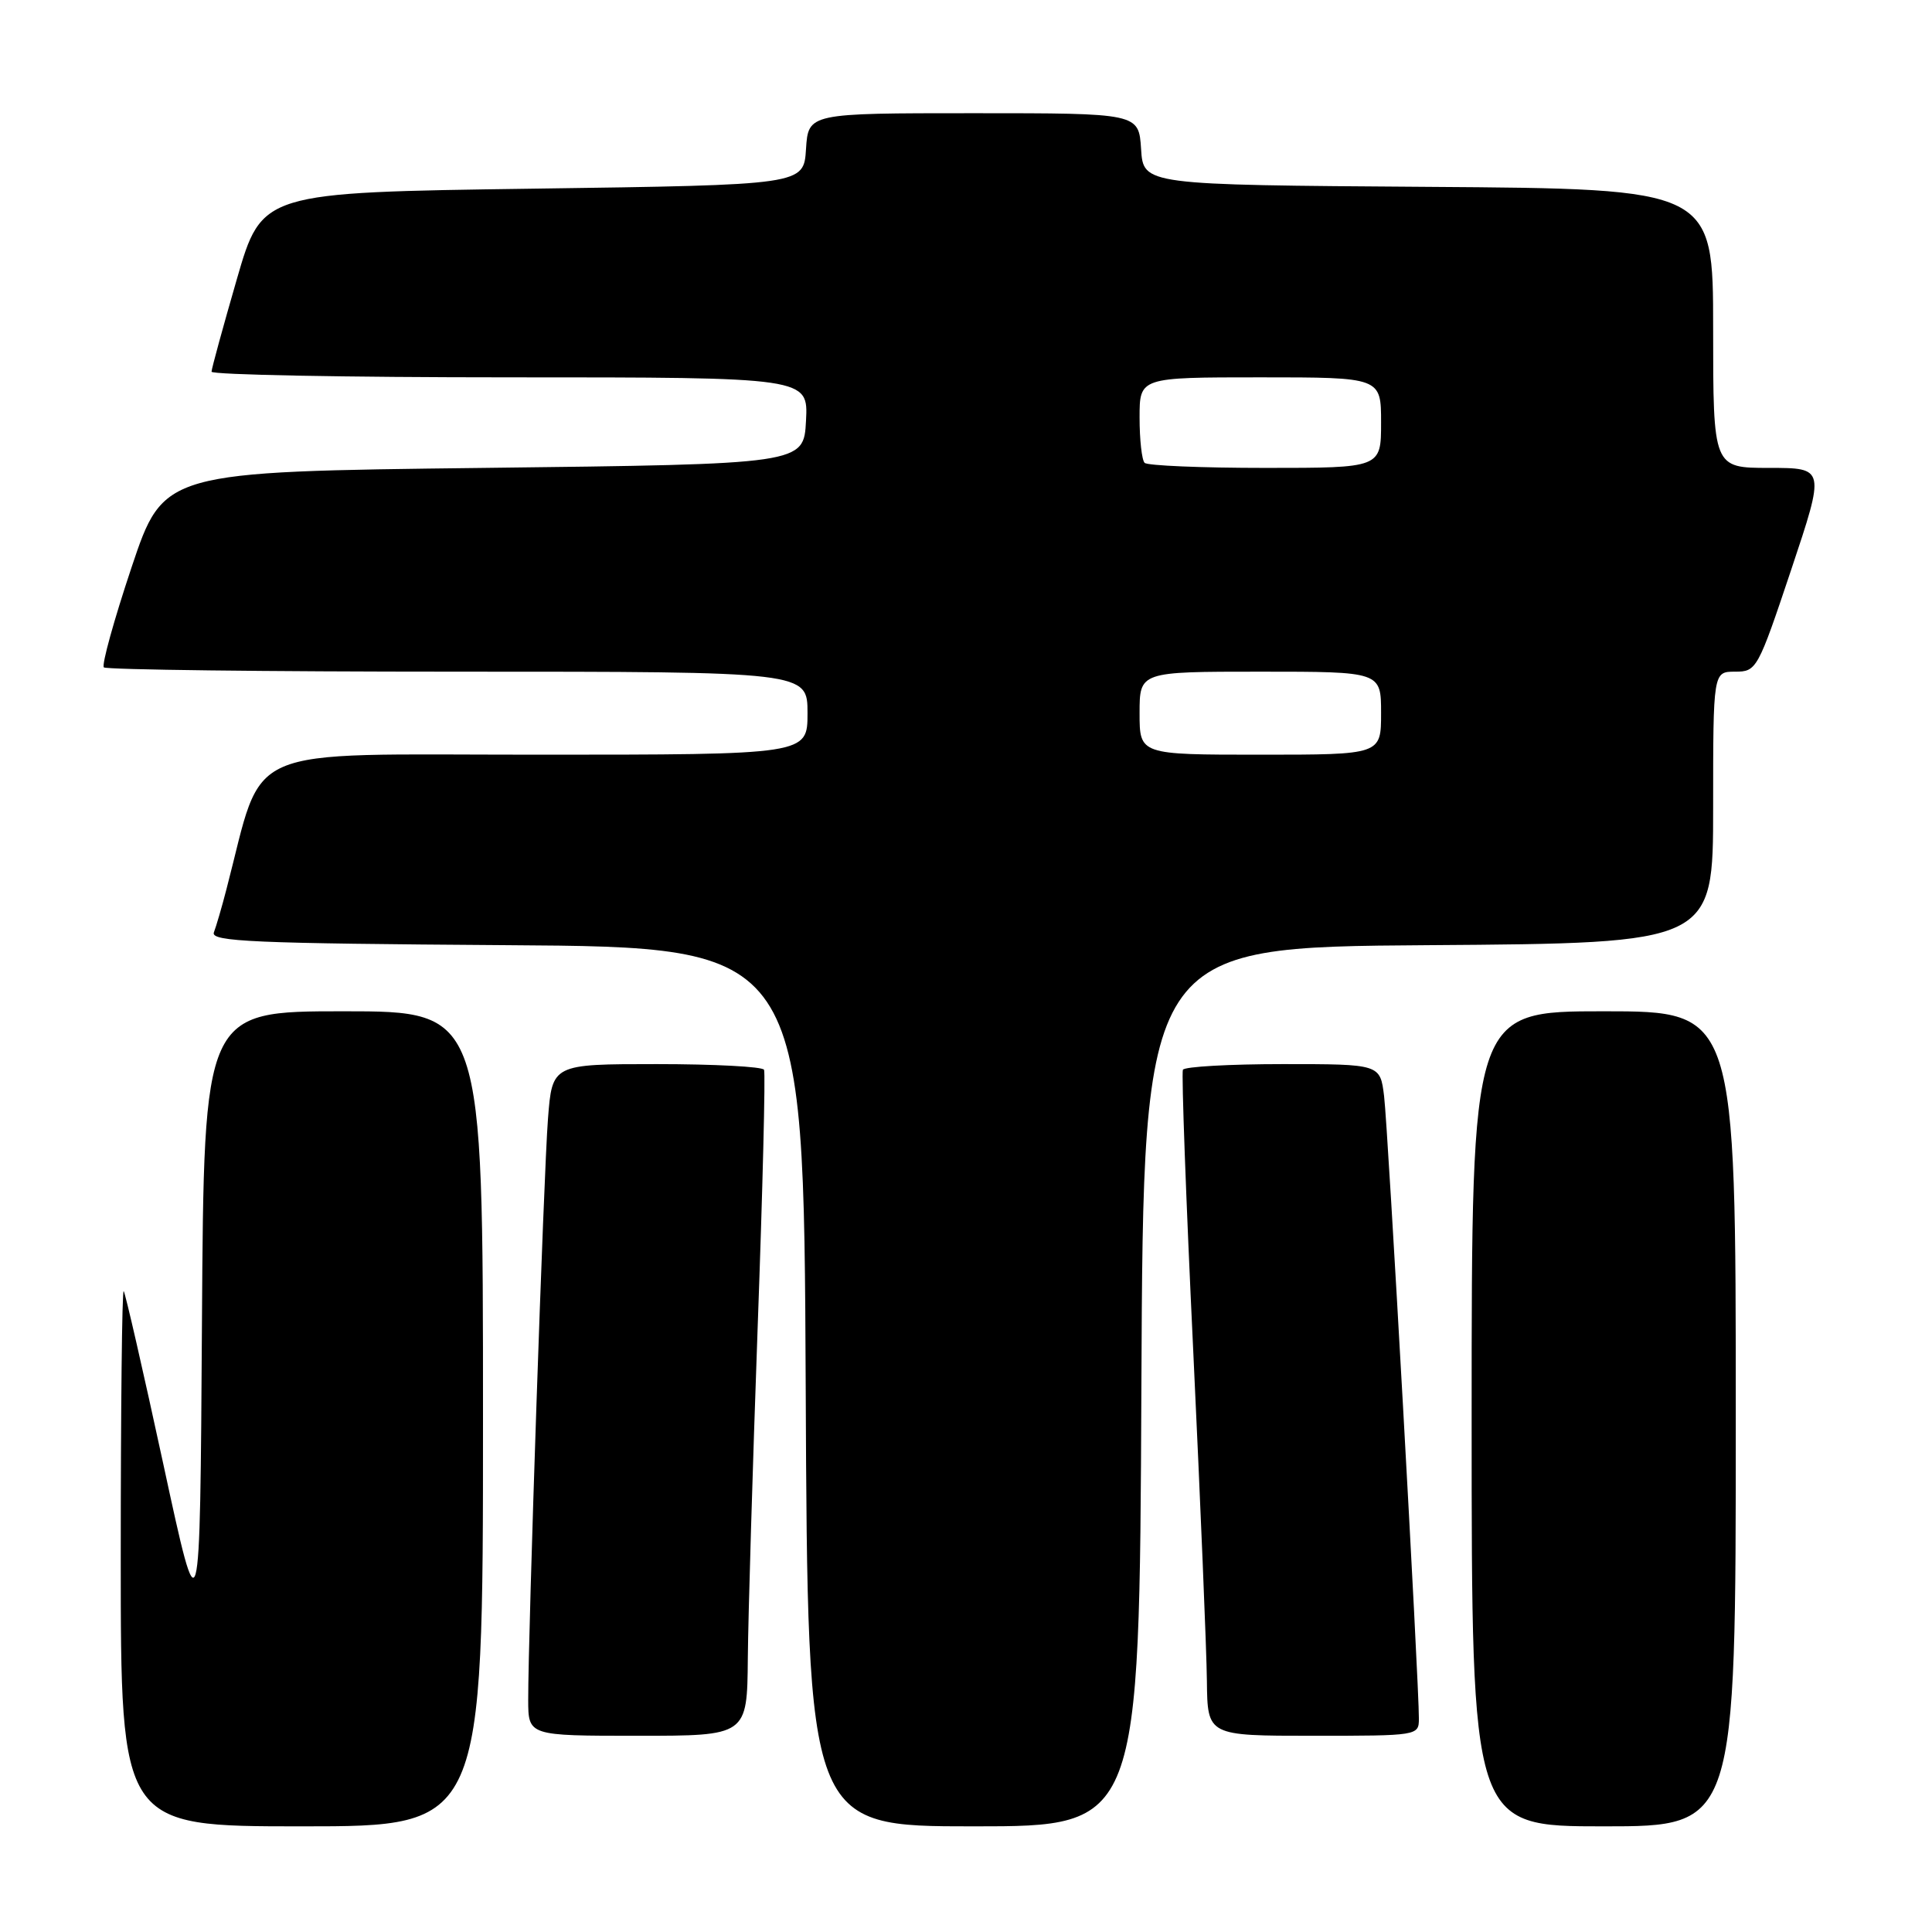 <?xml version="1.0" encoding="UTF-8" standalone="no"?>
<!DOCTYPE svg PUBLIC "-//W3C//DTD SVG 1.1//EN" "http://www.w3.org/Graphics/SVG/1.1/DTD/svg11.dtd" >
<svg xmlns="http://www.w3.org/2000/svg" xmlns:xlink="http://www.w3.org/1999/xlink" version="1.1" viewBox="0 0 256 256">
 <g >
 <path fill="currentColor"
d=" M 64.00 188.00 C 64.00 134.00 64.00 134.00 45.51 134.00 C 27.02 134.00 27.02 134.00 26.76 175.25 C 26.50 216.50 26.50 216.50 21.64 194.00 C 18.96 181.62 16.60 171.31 16.39 171.08 C 16.17 170.85 16.00 186.72 16.00 206.33 C 16.00 242.00 16.00 242.00 40.00 242.00 C 64.00 242.00 64.00 242.00 64.00 188.00 Z  M 151.24 183.75 C 151.50 125.50 151.50 125.50 189.25 125.24 C 227.00 124.98 227.00 124.98 227.00 106.99 C 227.00 89.00 227.00 89.00 229.91 89.00 C 232.76 89.00 232.92 88.71 237.34 75.50 C 241.85 62.00 241.85 62.00 234.43 62.00 C 227.00 62.00 227.00 62.00 227.00 43.51 C 227.00 25.02 227.00 25.02 189.25 24.76 C 151.50 24.50 151.50 24.50 151.20 19.75 C 150.89 15.00 150.89 15.00 129.00 15.00 C 107.11 15.00 107.11 15.00 106.80 19.75 C 106.50 24.50 106.50 24.50 70.61 25.00 C 34.71 25.50 34.71 25.50 31.38 37.00 C 29.55 43.33 28.04 48.84 28.03 49.25 C 28.01 49.66 45.80 50.00 67.55 50.00 C 107.10 50.00 107.10 50.00 106.80 55.75 C 106.50 61.50 106.50 61.50 64.09 62.00 C 21.68 62.50 21.68 62.50 17.43 75.18 C 15.10 82.15 13.45 88.12 13.76 88.43 C 14.08 88.74 35.18 89.00 60.67 89.00 C 107.00 89.00 107.00 89.00 107.00 94.50 C 107.00 100.00 107.00 100.00 71.04 100.00 C 31.28 100.00 35.09 98.35 30.01 117.81 C 29.40 120.18 28.64 122.77 28.34 123.55 C 27.88 124.77 33.56 125.01 67.15 125.24 C 106.50 125.50 106.50 125.50 106.76 183.75 C 107.02 242.00 107.02 242.00 129.00 242.00 C 150.98 242.00 150.98 242.00 151.24 183.75 Z  M 230.00 188.00 C 230.00 134.00 230.00 134.00 212.50 134.00 C 195.00 134.00 195.00 134.00 195.00 188.00 C 195.00 242.00 195.00 242.00 212.50 242.00 C 230.00 242.00 230.00 242.00 230.00 188.00 Z  M 99.09 219.75 C 99.14 214.11 99.73 194.43 100.39 176.00 C 101.06 157.57 101.44 142.16 101.24 141.75 C 101.04 141.34 94.65 141.00 87.03 141.00 C 73.17 141.00 73.17 141.00 72.61 148.25 C 72.04 155.52 69.98 216.33 69.99 225.25 C 70.00 230.00 70.00 230.00 84.50 230.00 C 99.00 230.00 99.00 230.00 99.09 219.75 Z  M 188.01 227.75 C 188.04 223.22 183.91 149.37 183.40 145.25 C 182.88 141.00 182.88 141.00 170.00 141.00 C 162.91 141.00 156.95 141.34 156.74 141.75 C 156.54 142.16 157.15 158.93 158.11 179.00 C 159.06 199.07 159.88 218.76 159.92 222.75 C 160.00 230.00 160.00 230.00 174.00 230.00 C 187.85 230.00 188.00 229.98 188.01 227.75 Z  M 151.00 94.50 C 151.00 89.00 151.00 89.00 167.00 89.00 C 183.00 89.00 183.00 89.00 183.00 94.50 C 183.00 100.00 183.00 100.00 167.00 100.00 C 151.00 100.00 151.00 100.00 151.00 94.50 Z  M 151.67 61.33 C 151.30 60.97 151.00 58.27 151.00 55.33 C 151.00 50.00 151.00 50.00 167.00 50.00 C 183.00 50.00 183.00 50.00 183.00 56.00 C 183.00 62.00 183.00 62.00 167.67 62.00 C 159.23 62.00 152.03 61.70 151.67 61.33 Z "/>
</g>
</svg>